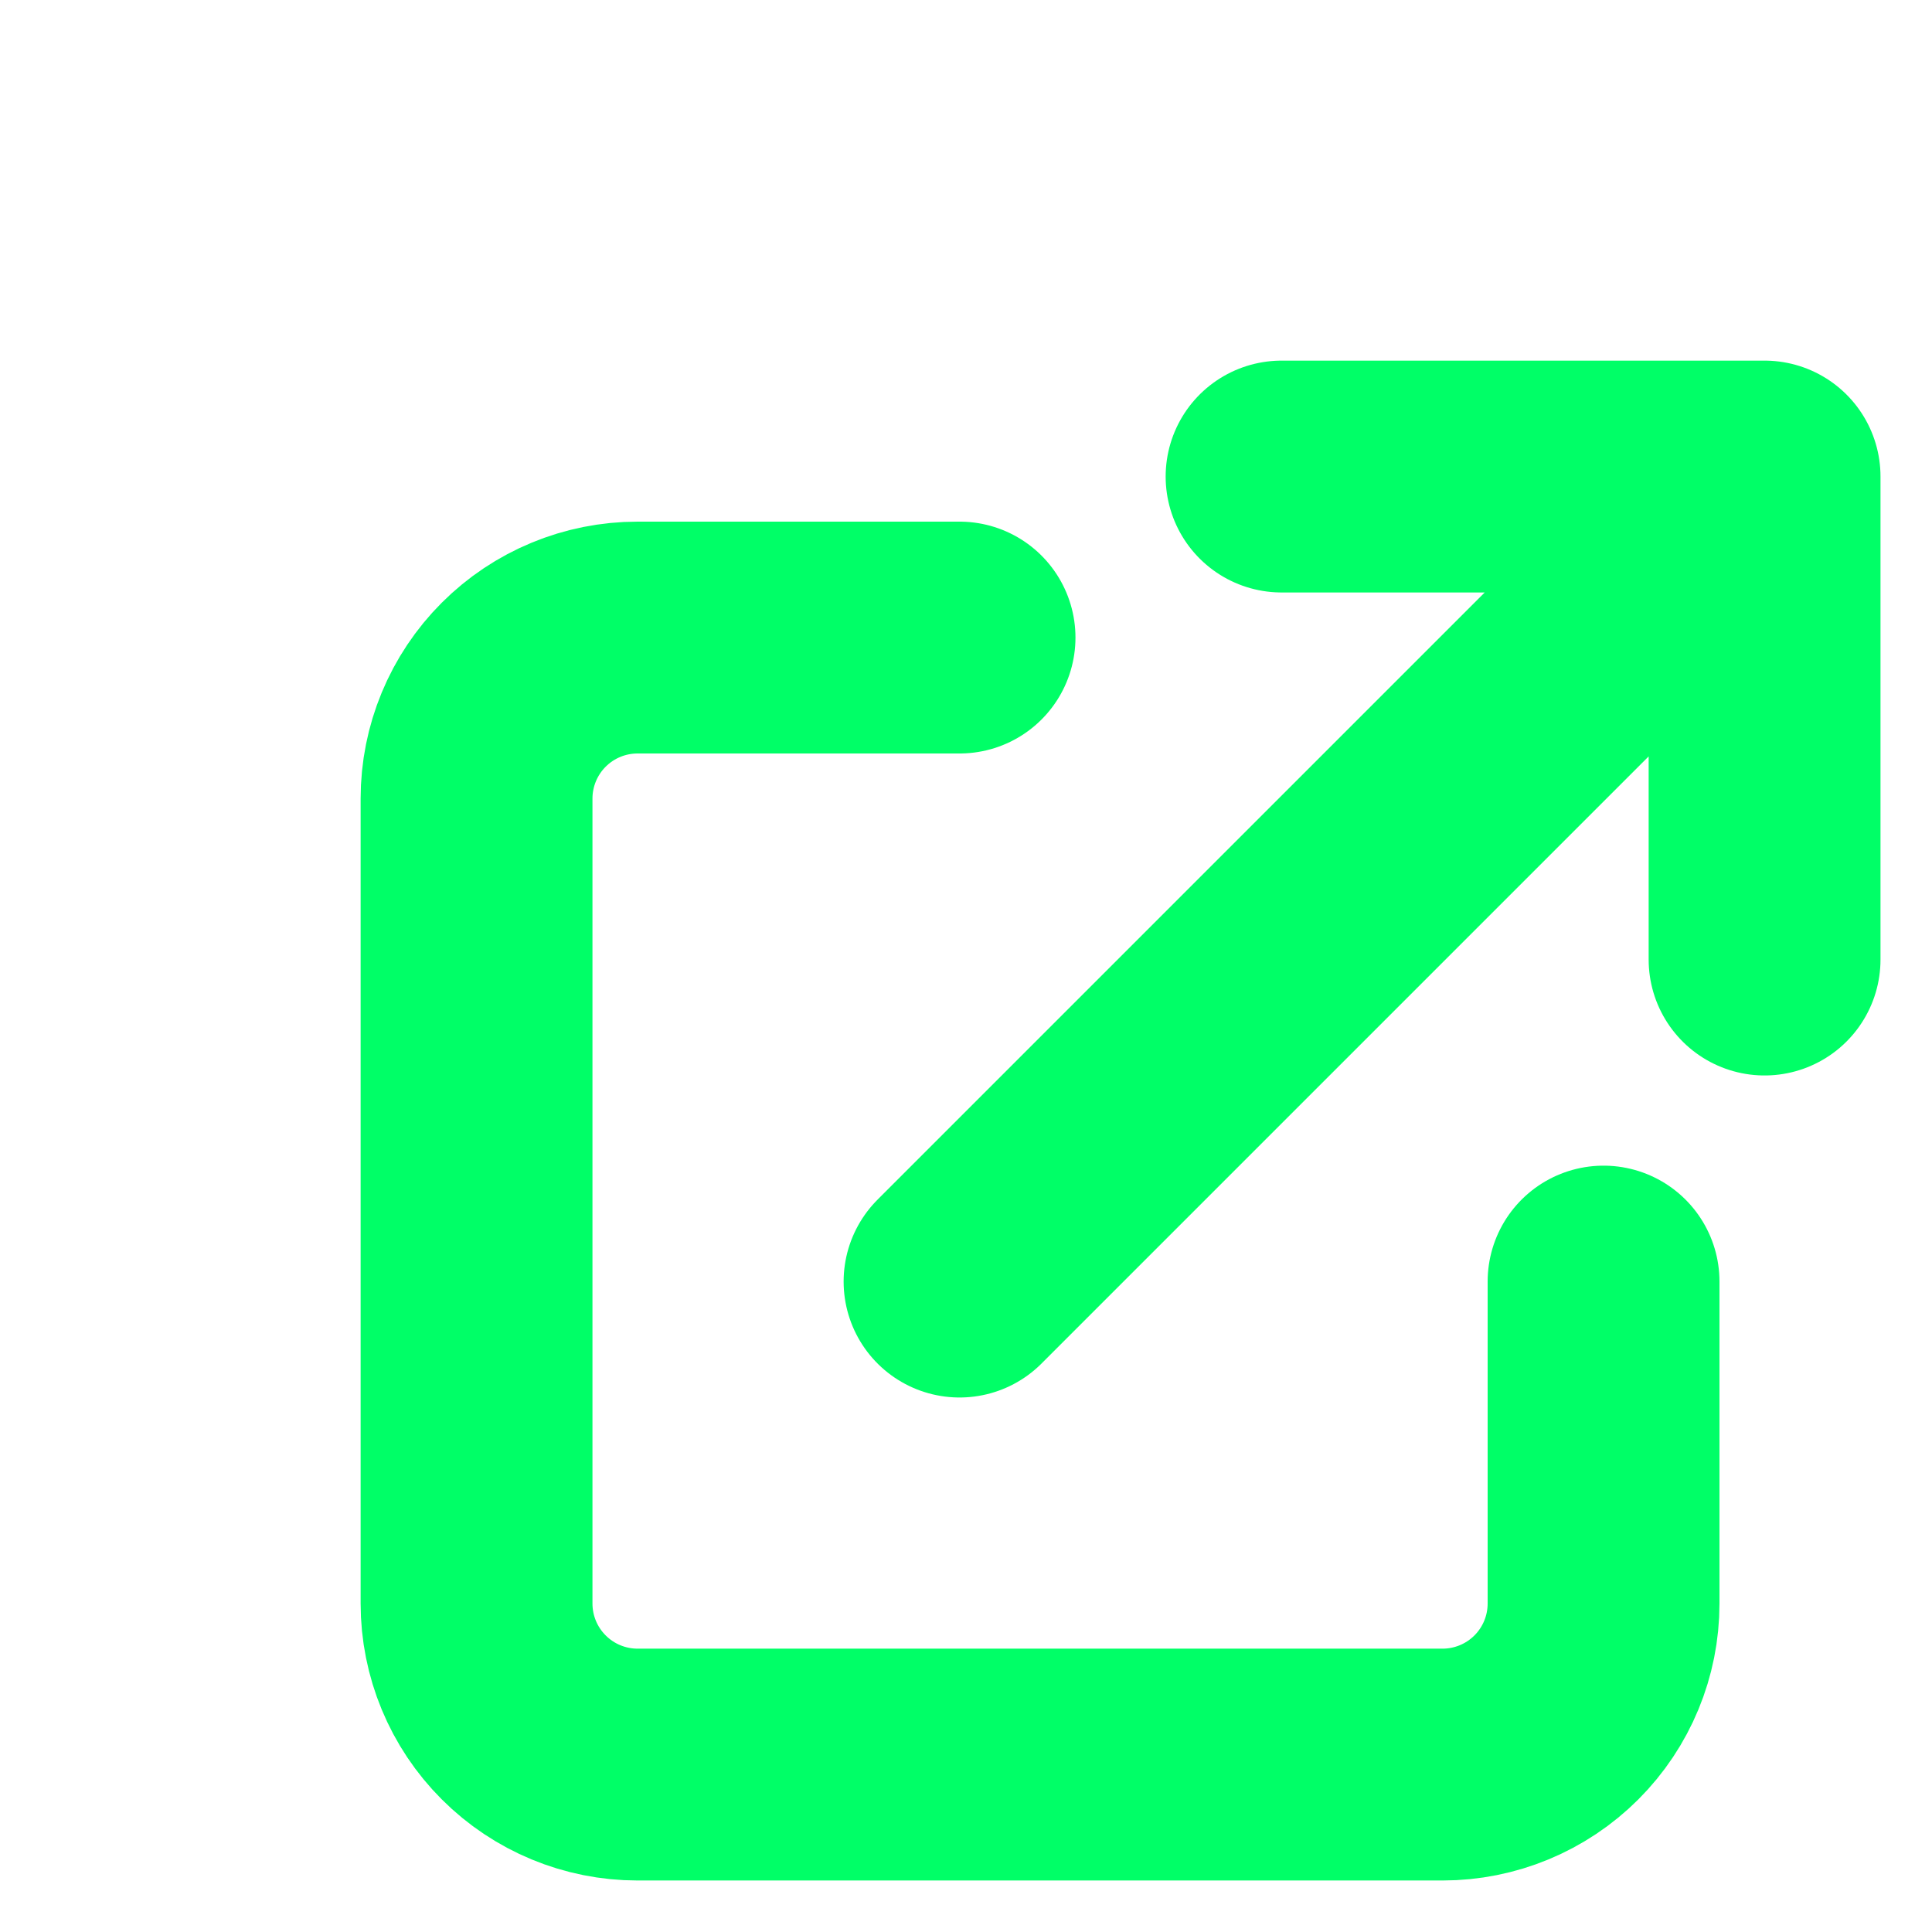 <svg width="50" height="50" viewBox="0 0 50 50" fill="none" xmlns="http://www.w3.org/2000/svg">
<g clip-path="url(#clip0_27_12)">
<g filter="url(#filter0_d_27_12)">
<path d="M20.833 12.5H12.5C11.395 12.5 10.335 12.939 9.554 13.72C8.772 14.502 8.333 15.562 8.333 16.667V37.5C8.333 38.605 8.772 39.665 9.554 40.446C10.335 41.228 11.395 41.667 12.5 41.667H33.333C34.438 41.667 35.498 41.228 36.28 40.446C37.061 39.665 37.5 38.605 37.5 37.5V29.167M29.167 8.333H41.667M41.667 8.333V20.833M41.667 8.333L20.833 29.167" stroke="#00FF67" stroke-width="6" stroke-linecap="round" stroke-linejoin="round"/>
</g>
</g>
<defs>
<filter id="filter0_d_27_12" x="5.333" y="5.333" width="45.333" height="45.333" filterUnits="userSpaceOnUse" color-interpolation-filters="sRGB">
<feFlood flood-opacity="0" result="BackgroundImageFix"/>
<feColorMatrix in="SourceAlpha" type="matrix" values="0 0 0 0 0 0 0 0 0 0 0 0 0 0 0 0 0 0 127 0" result="hardAlpha"/>
<feOffset dx="4" dy="4"/>
<feGaussianBlur stdDeviation="1"/>
<feComposite in2="hardAlpha" operator="out"/>
<feColorMatrix type="matrix" values="0 0 0 0 0 0 0 0 0 0 0 0 0 0 0 0 0 0 0.5 0"/>
<feBlend mode="normal" in2="BackgroundImageFix" result="effect1_dropShadow_27_12"/>
<feBlend mode="normal" in="SourceGraphic" in2="effect1_dropShadow_27_12" result="shape"/>
</filter>
<clipPath id="clip0_27_12">
<rect width="50" height="50" fill="white"/>
</clipPath>
</defs>
</svg>
